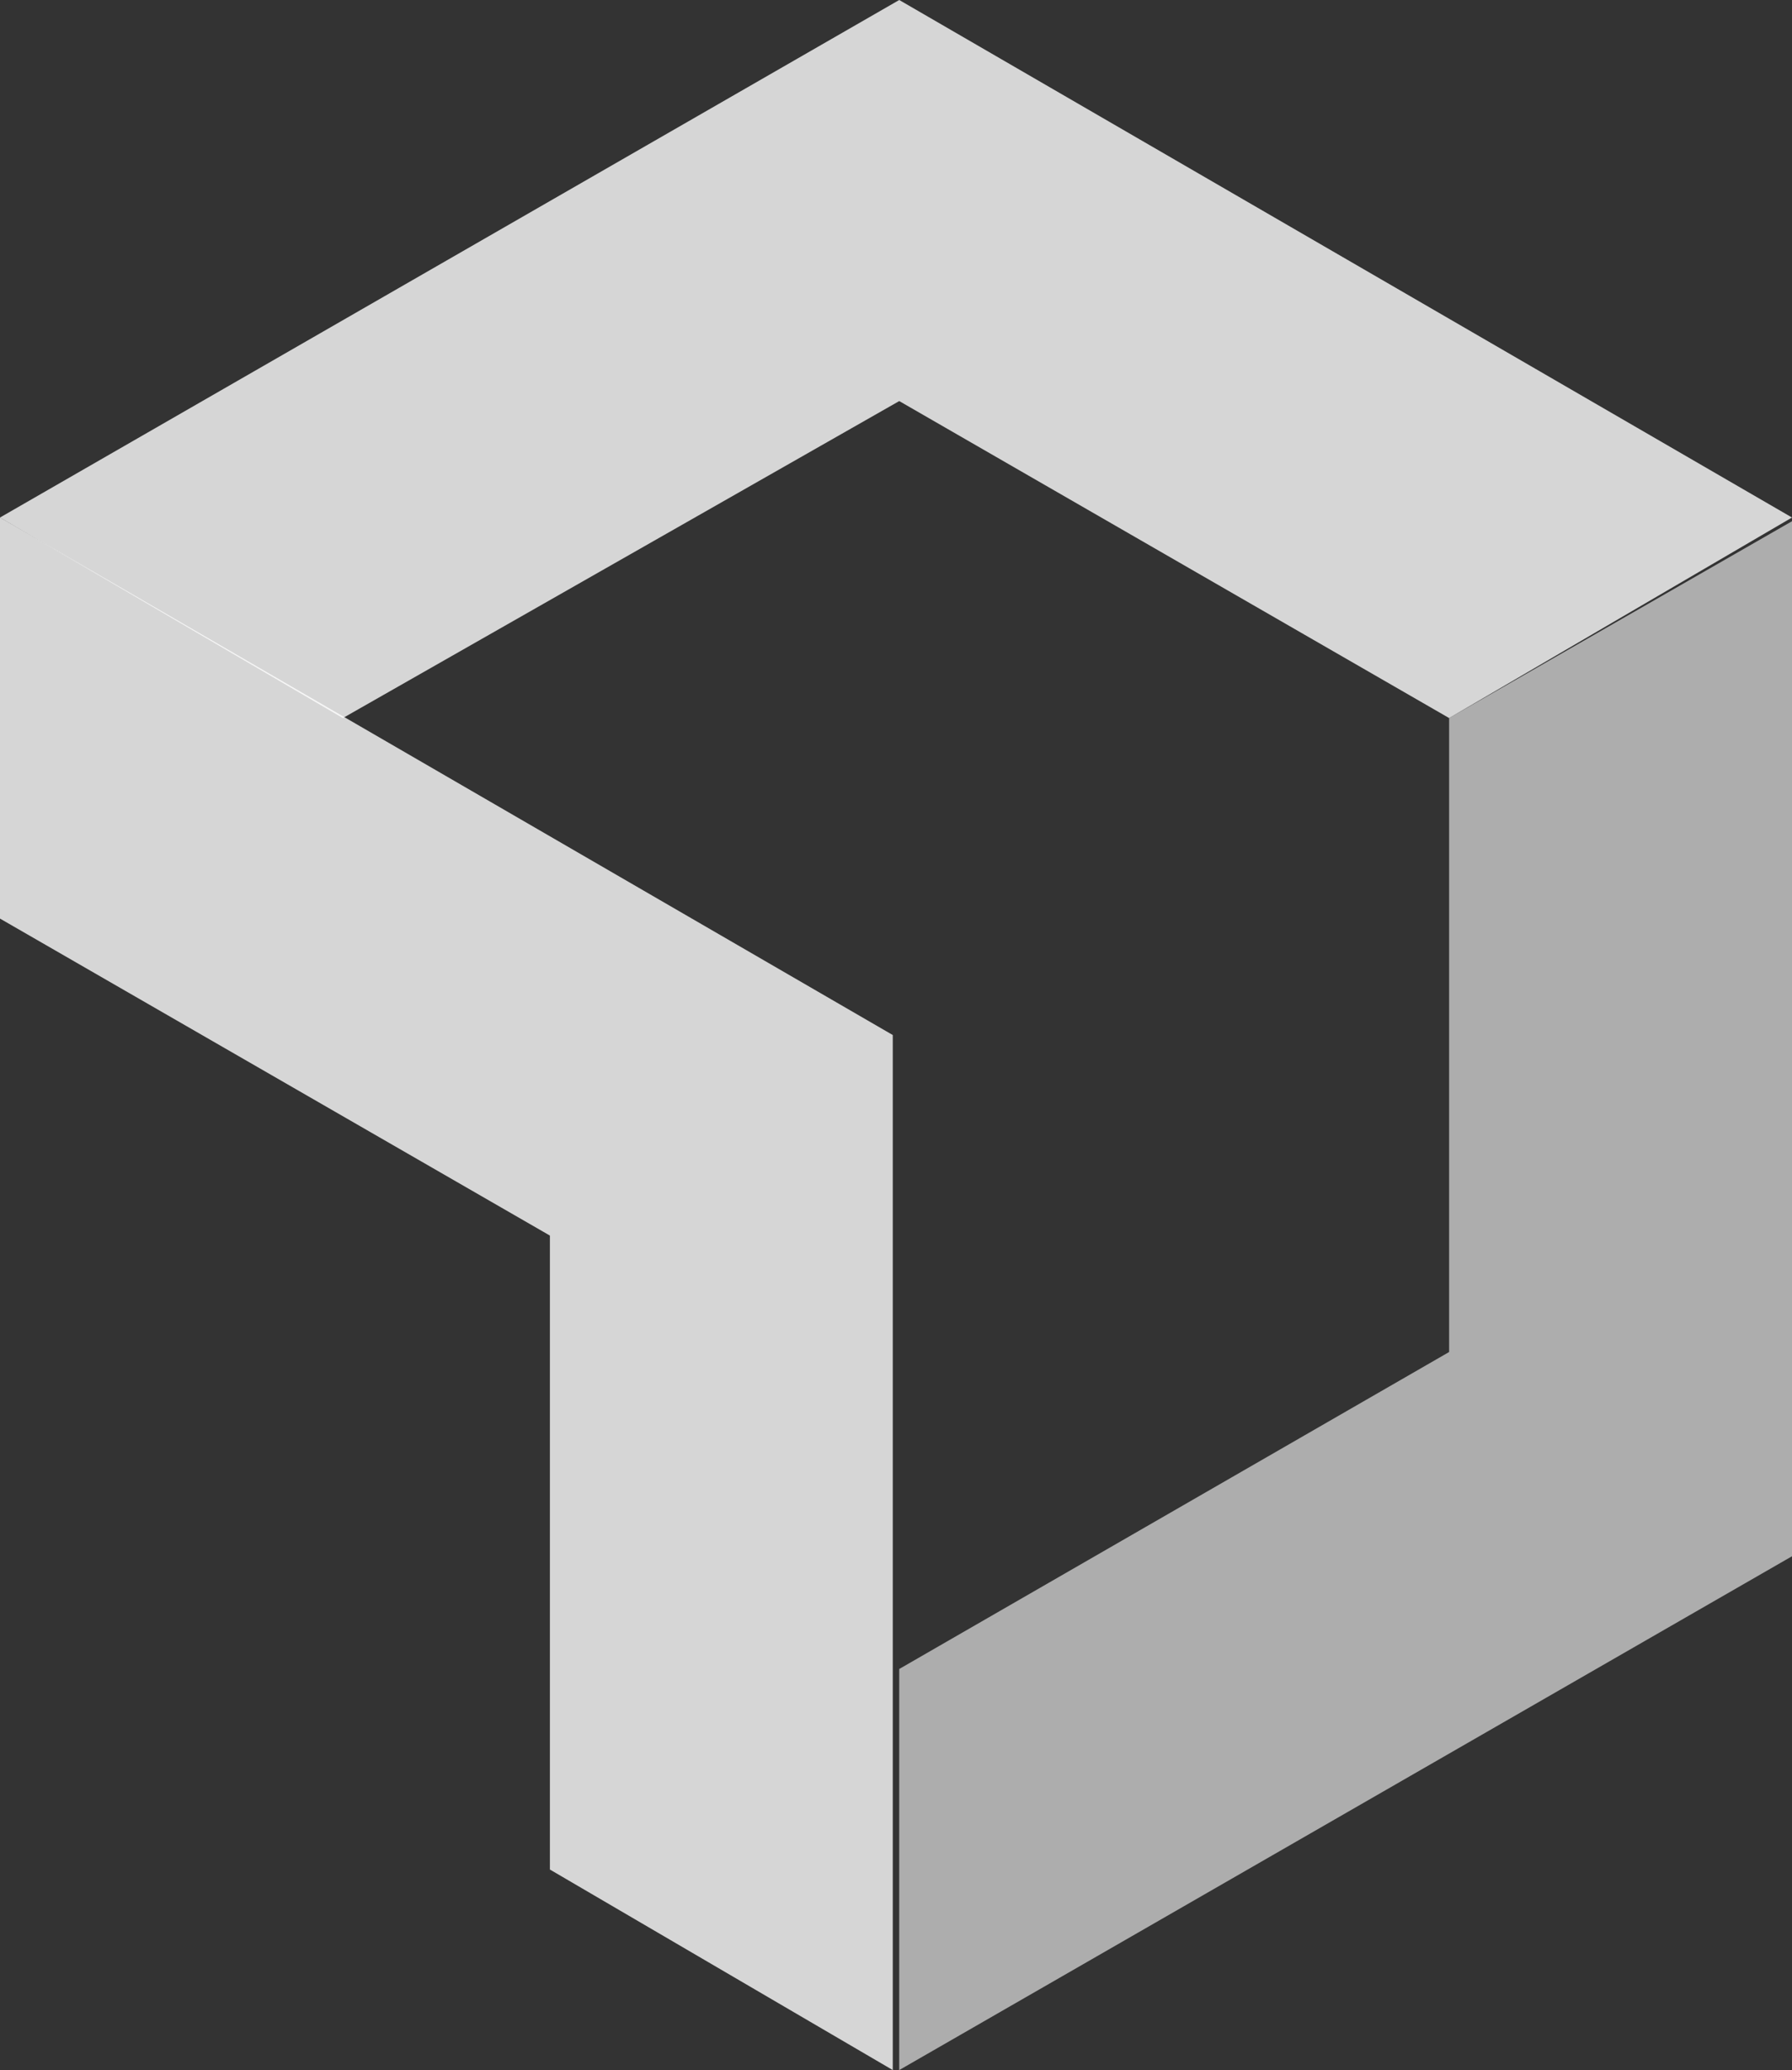 <svg version="1.1" id="Layer_1" xmlns="http://www.w3.org/2000/svg" xmlns:xlink="http://www.w3.org/1999/xlink" x="0px" y="0px"	 viewBox="0 0 27.7 32" style="enable-background:new 0 0 27.7 32;" xml:space="preserve" width='27.7' height='32'><rect x="0" y="0" width="27.7" height="32" fill="#333333" stroke="none"/><style type="text/css">	.st0{opacity:0.6;fill:#FFFFFF;}	.st1{opacity:0.8;fill:#FFFFFF;}</style><path class="st0" d="M22.4,11.1v9.8l-8.5,4.9V32l13.9-8V8L22.4,11.1z"/><path class="st1" d="M13.9,6.2l8.5,4.9L27.7,8L13.9,0L0,8l5.3,3.1L13.9,6.2z"/><path class="st1" d="M8.5,19.1v9.8l5.3,3.1V16L0,8v6.2L8.5,19.1z"/></svg>